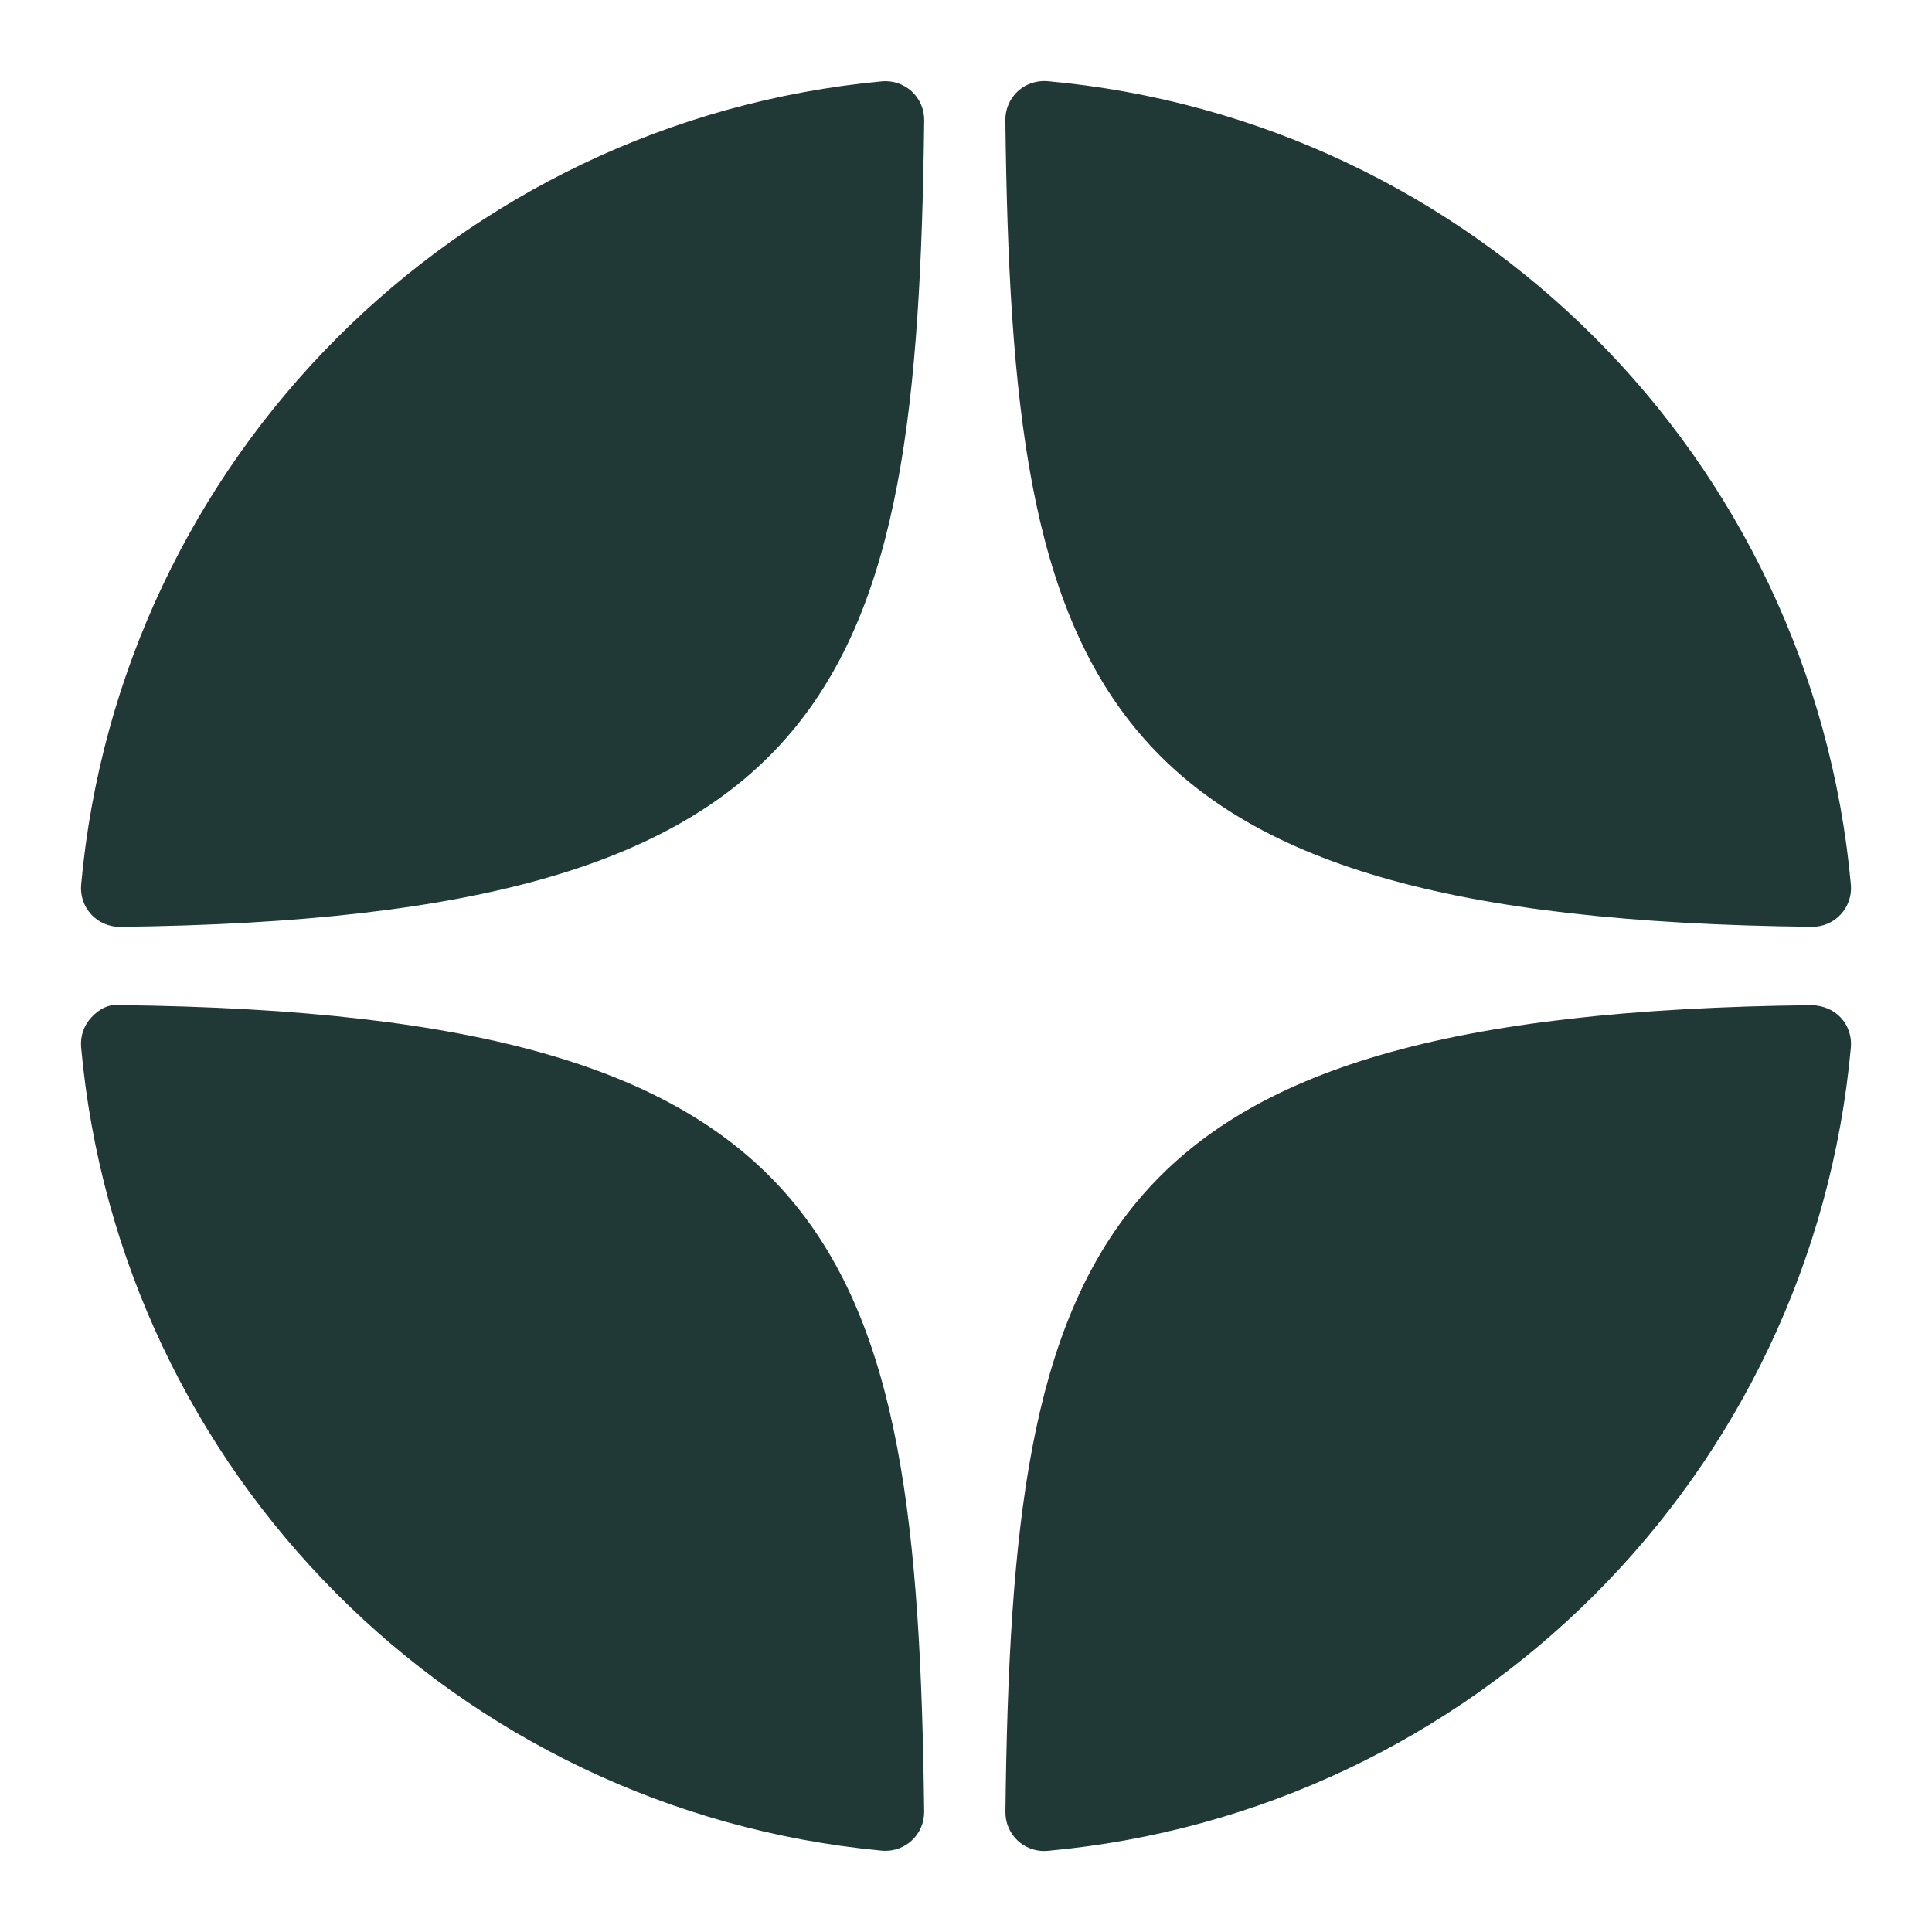 <svg width="64" height="64" viewBox="0 0 64 64" fill="none" xmlns="http://www.w3.org/2000/svg">
<path d="M60.024 30.702C60.029 30.702 60.033 30.702 60.038 30.702C60.395 30.702 60.736 30.552 60.978 30.29C61.224 30.024 61.345 29.666 61.313 29.306C60.028 15.171 48.837 3.976 34.701 2.688C34.342 2.66 33.981 2.776 33.715 3.023C33.449 3.269 33.3 3.616 33.304 3.978C33.527 22.764 36.005 30.44 60.024 30.702ZM60.024 33.298C36.005 33.56 33.528 41.236 33.306 60.022C33.302 60.384 33.45 60.731 33.716 60.977C33.955 61.196 34.266 61.317 34.586 61.317C34.624 61.317 34.664 61.316 34.702 61.312C48.838 60.024 60.029 48.831 61.313 34.694C61.345 34.333 61.225 33.976 60.978 33.71C60.731 33.444 60.386 33.312 60.024 33.298ZM29.213 2.694C15.122 4.019 3.967 15.211 2.688 29.308C2.656 29.669 2.776 30.026 3.023 30.292C3.265 30.555 3.607 30.703 3.963 30.703C3.968 30.703 3.973 30.703 3.978 30.703C27.918 30.428 30.39 22.756 30.615 3.983C30.619 3.621 30.469 3.273 30.203 3.027C29.934 2.781 29.574 2.661 29.213 2.694ZM3.977 33.297C3.579 33.252 3.267 33.441 3.022 33.708C2.776 33.974 2.655 34.331 2.687 34.692C3.965 48.788 15.122 59.981 29.213 61.306C29.253 61.309 29.294 61.311 29.334 61.311C29.654 61.311 29.963 61.19 30.202 60.971C30.468 60.726 30.618 60.378 30.614 60.015C30.388 41.244 27.918 33.572 3.977 33.297Z" fill="#203836"/>
</svg>
